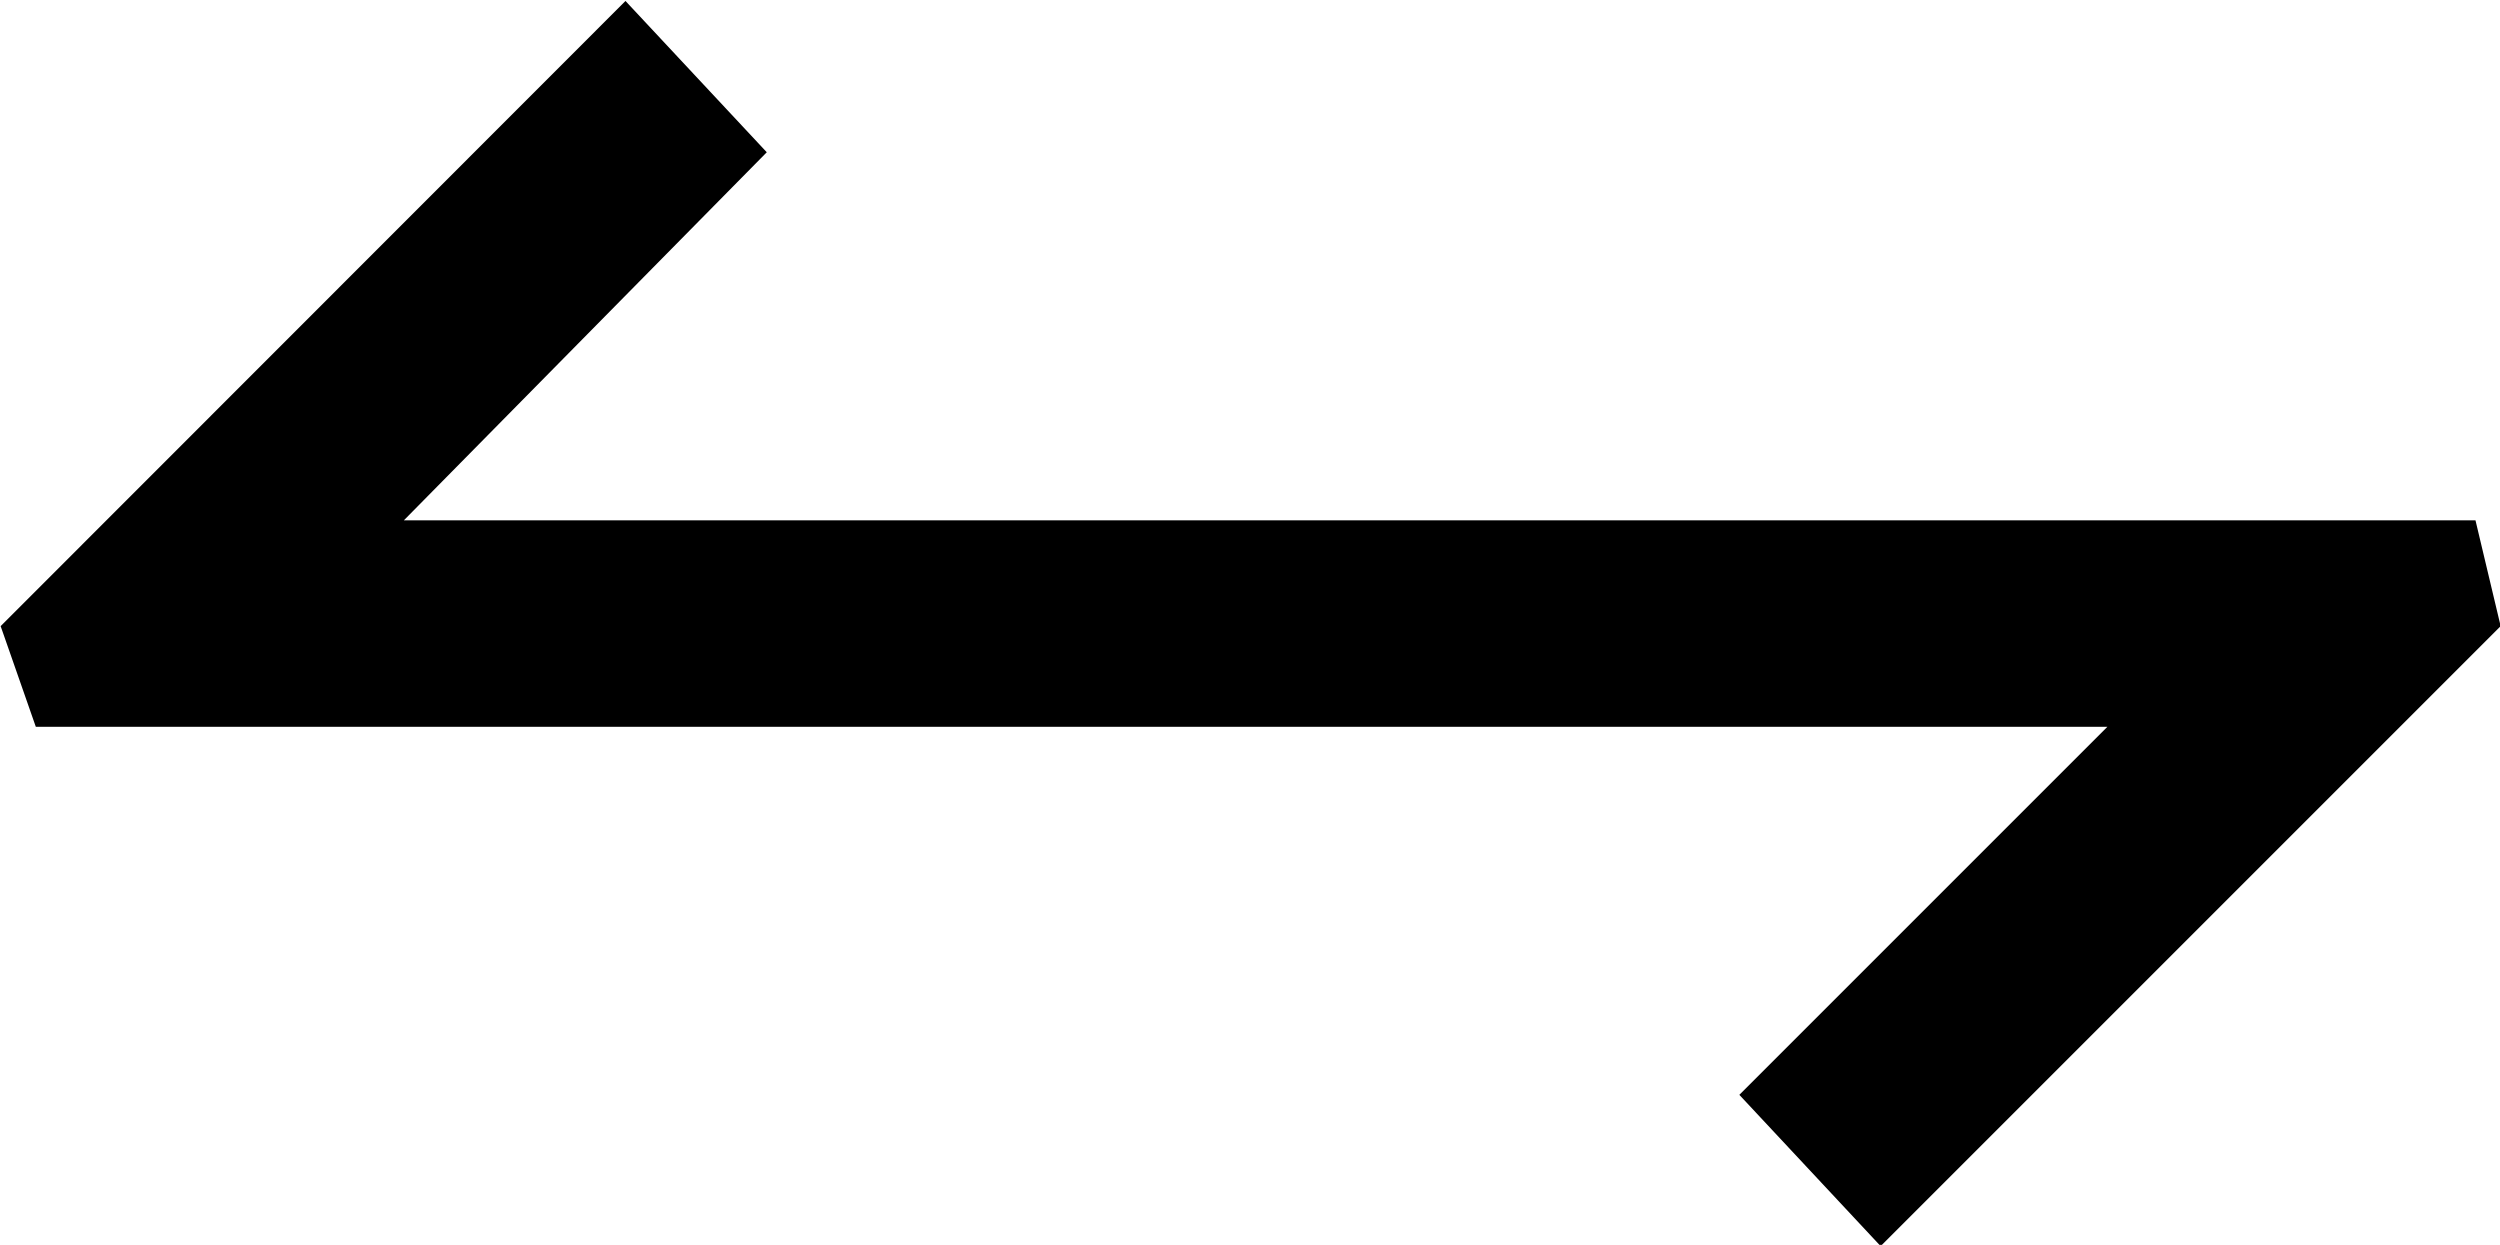 <?xml version="1.0" encoding="UTF-8"?>
<svg fill="#000000" version="1.1" viewBox="0 0 7.75 3.859" xmlns="http://www.w3.org/2000/svg" xmlns:xlink="http://www.w3.org/1999/xlink">
<defs>
<g id="a">
<path d="m0.75-2.734 0.109 0.312h6.422l-1.141 1.141 0.438 0.469 1.922-1.922-0.078-0.328h-6.422l1.125-1.141-0.438-0.469z"/>
</g>
</defs>
<g transform="translate(-149.46 -130.09)">
<use x="148.712" y="134.765" xlink:href="#a"/>
</g>
</svg>
